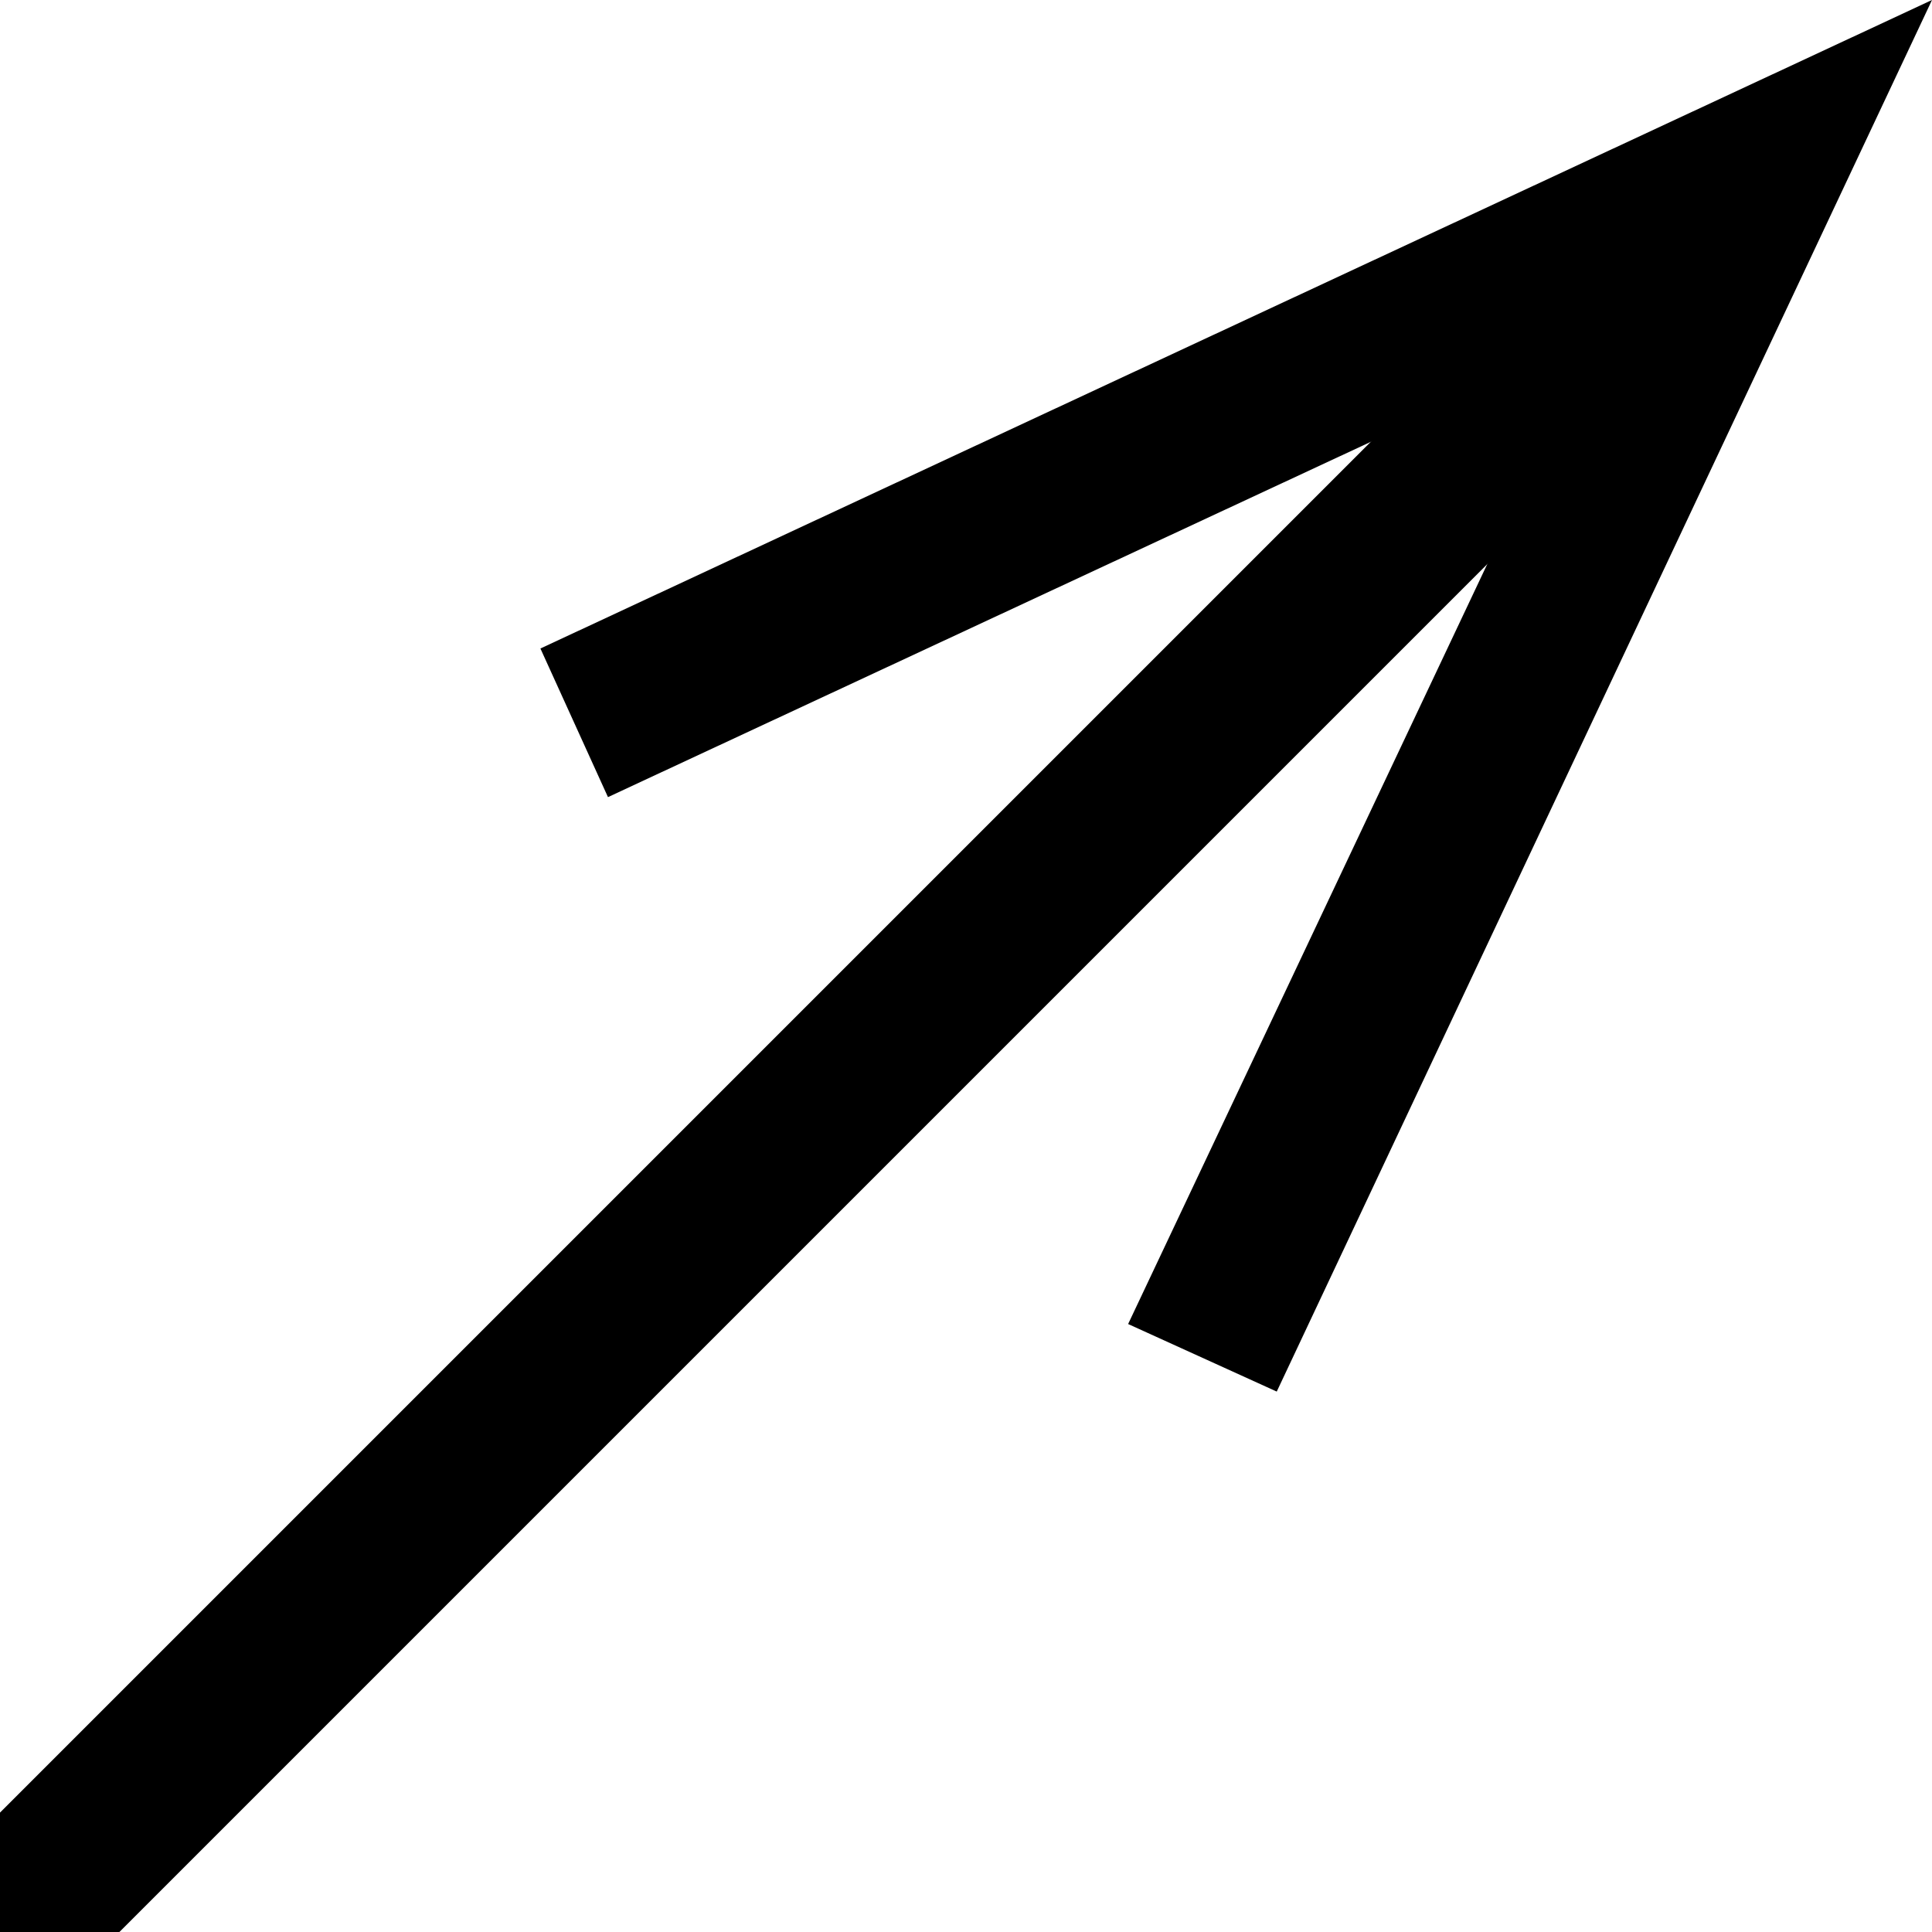<?xml version="1.0" encoding="utf-8"?>
<!-- Generator: Adobe Illustrator 22.1.0, SVG Export Plug-In . SVG Version: 6.00 Build 0)  -->
<svg version="1.1" id="Layer_1" xmlns="http://www.w3.org/2000/svg" xmlns:xlink="http://www.w3.org/1999/xlink" x="0px" y="0px"
	 viewBox="0 0 28.6 28.6" style="enable-background:new 0 0 28.6 28.6;" xml:space="preserve">
<style type="text/css">
	.st0{fill:none;stroke:#000000;stroke-width:2.5;stroke-miterlimit:10;}
</style>
<g>
	<g>
		<line class="st0" x1="23.7" y1="4.9" x2="0" y2="28.6"/>
		<g>
			<polygon points="8,9.6 9,11.8 23.6,5 16.7,19.6 18.9,20.6 28.6,0 			"/>
		</g>
	</g>
</g>
</svg>
